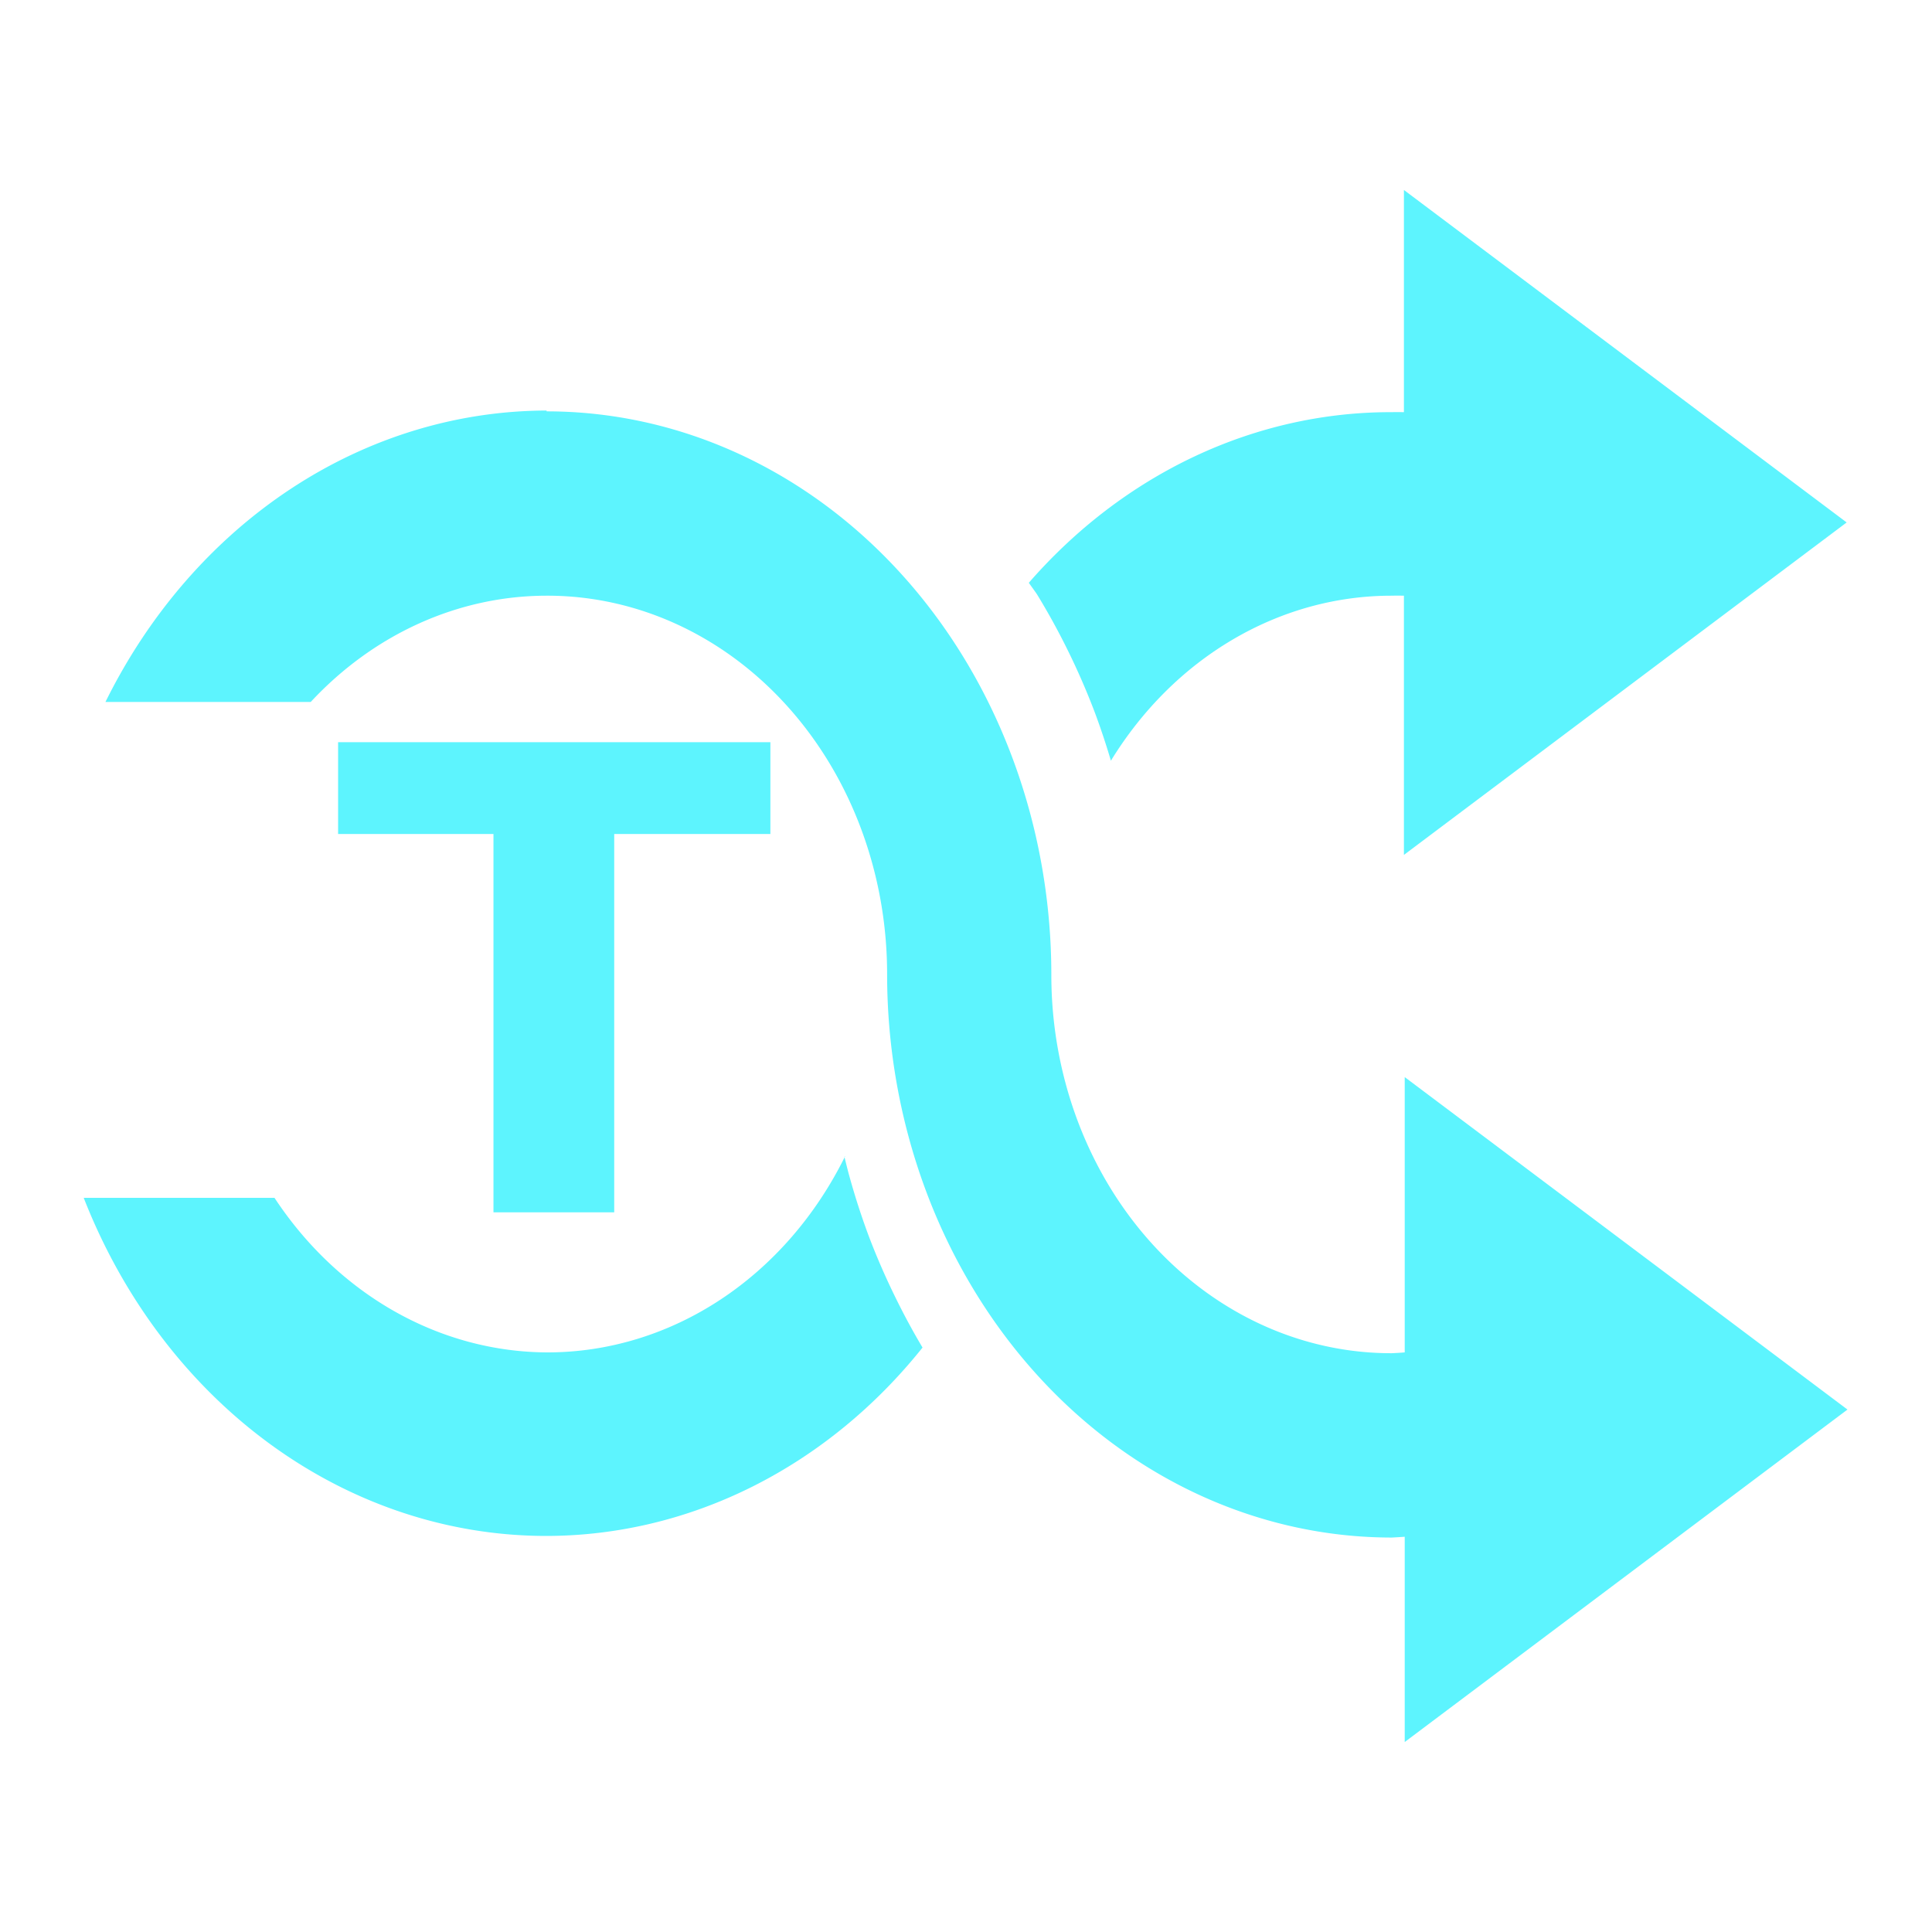 <?xml version="1.0" encoding="UTF-8" standalone="no"?>
<svg
   xmlns:dc="http://purl.org/dc/elements/1.1/"
   xmlns:cc="http://creativecommons.org/ns#"
   xmlns:rdf="http://www.w3.org/1999/02/22-rdf-syntax-ns#"
   xmlns:svg="http://www.w3.org/2000/svg"
   xmlns="http://www.w3.org/2000/svg"
   xmlns:sodipodi="http://sodipodi.sourceforge.net/DTD/sodipodi-0.dtd"
   xmlns:inkscape="http://www.inkscape.org/namespaces/inkscape"
   width="24"
   height="24"
   id="svg7"
   version="1.1"
   sodipodi:docname="media-random-tracks-amarok.svg"
   inkscape:version="0.92.4 (5da689c313, 2019-01-14)">
  <sodipodi:namedview
     pagecolor="#5DF4FE"
     bordercolor="#5DF4FE"
     borderopacity="1"
     objecttolerance="10"
     gridtolerance="10"
     guidetolerance="10"
     inkscape:pageopacity="0"
     inkscape:pageshadow="2"
     inkscape:window-width="1078"
     inkscape:window-height="480"
     id="namedview6"
     showgrid="false"
     inkscape:zoom="9.8333333"
     inkscape:cx="-0.81355932"
     inkscape:cy="12"
     inkscape:window-x="0"
     inkscape:window-y="28"
     inkscape:window-maximized="0"
     inkscape:current-layer="svg7" />
  <defs
     id="defs3">
    <style
       id="current-color-scheme" />
  </defs>
  <path
     d="m 17.44,2.36 v 2.76 a 6.27,7 0 0 0 -0.16,0 6.27,7 0 0 0 -4.5,2.12 7.5,8.37 0 0 1 0.1,0.14 7.5,8.37 0 0 1 0.39,0.71 7.5,8.37 0 0 1 0.33,0.76 7.5,8.37 0 0 1 0.2,0.6 4.22,4.7 0 0 1 3.48,-2.05 4.22,4.7 0 0 1 0.16,0 v 3.22 l 5.5,-4.13 z M 6.79,5.1 A 6.27,7 0 0 0 1.31,8.72 h 2.55 a 4.22,4.7 0 0 1 2.93,-1.32 4.22,4.7 0 0 1 4.23,4.7 6.27,7 0 0 0 6.27,7 6.27,7 0 0 0 0.16,-0.01 v 2.55 l 5.5,-4.13 -5.5,-4.13 v 3.42 a 4.22,4.7 0 0 1 -0.16,0.01 4.22,4.7 0 0 1 -4.23,-4.7 6.27,7 0 0 0 -6.27,-7 V 5.1 Z M 4.2,9.22 v 1.14 h 1.93 v 4.7 h 1.5 v -4.7 H 9.57 V 9.22 Z m 6.3,5.13 a 7.5,8.37 0 0 0 0,0.01 4.22,4.7 0 0 0 0,-0.01 z m 0,0.01 A 4.22,4.7 0 0 1 6.8,16.8 4.22,4.7 0 0 1 3.41,14.88 H 1.04 a 6.27,7 0 0 0 5.75,4.2 6.27,7 0 0 0 4.67,-2.34 7.5,8.37 0 0 1 -0.34,-0.63 7.5,8.37 0 0 1 -0.33,-0.76 7.5,8.37 0 0 1 -0.25,-0.78 7.5,8.37 0 0 1 -0.05,-0.2 z"
     id="path2"
     inkscape:connector-curvature="0"
     style="fill:#5DF4FE" />
</svg>
